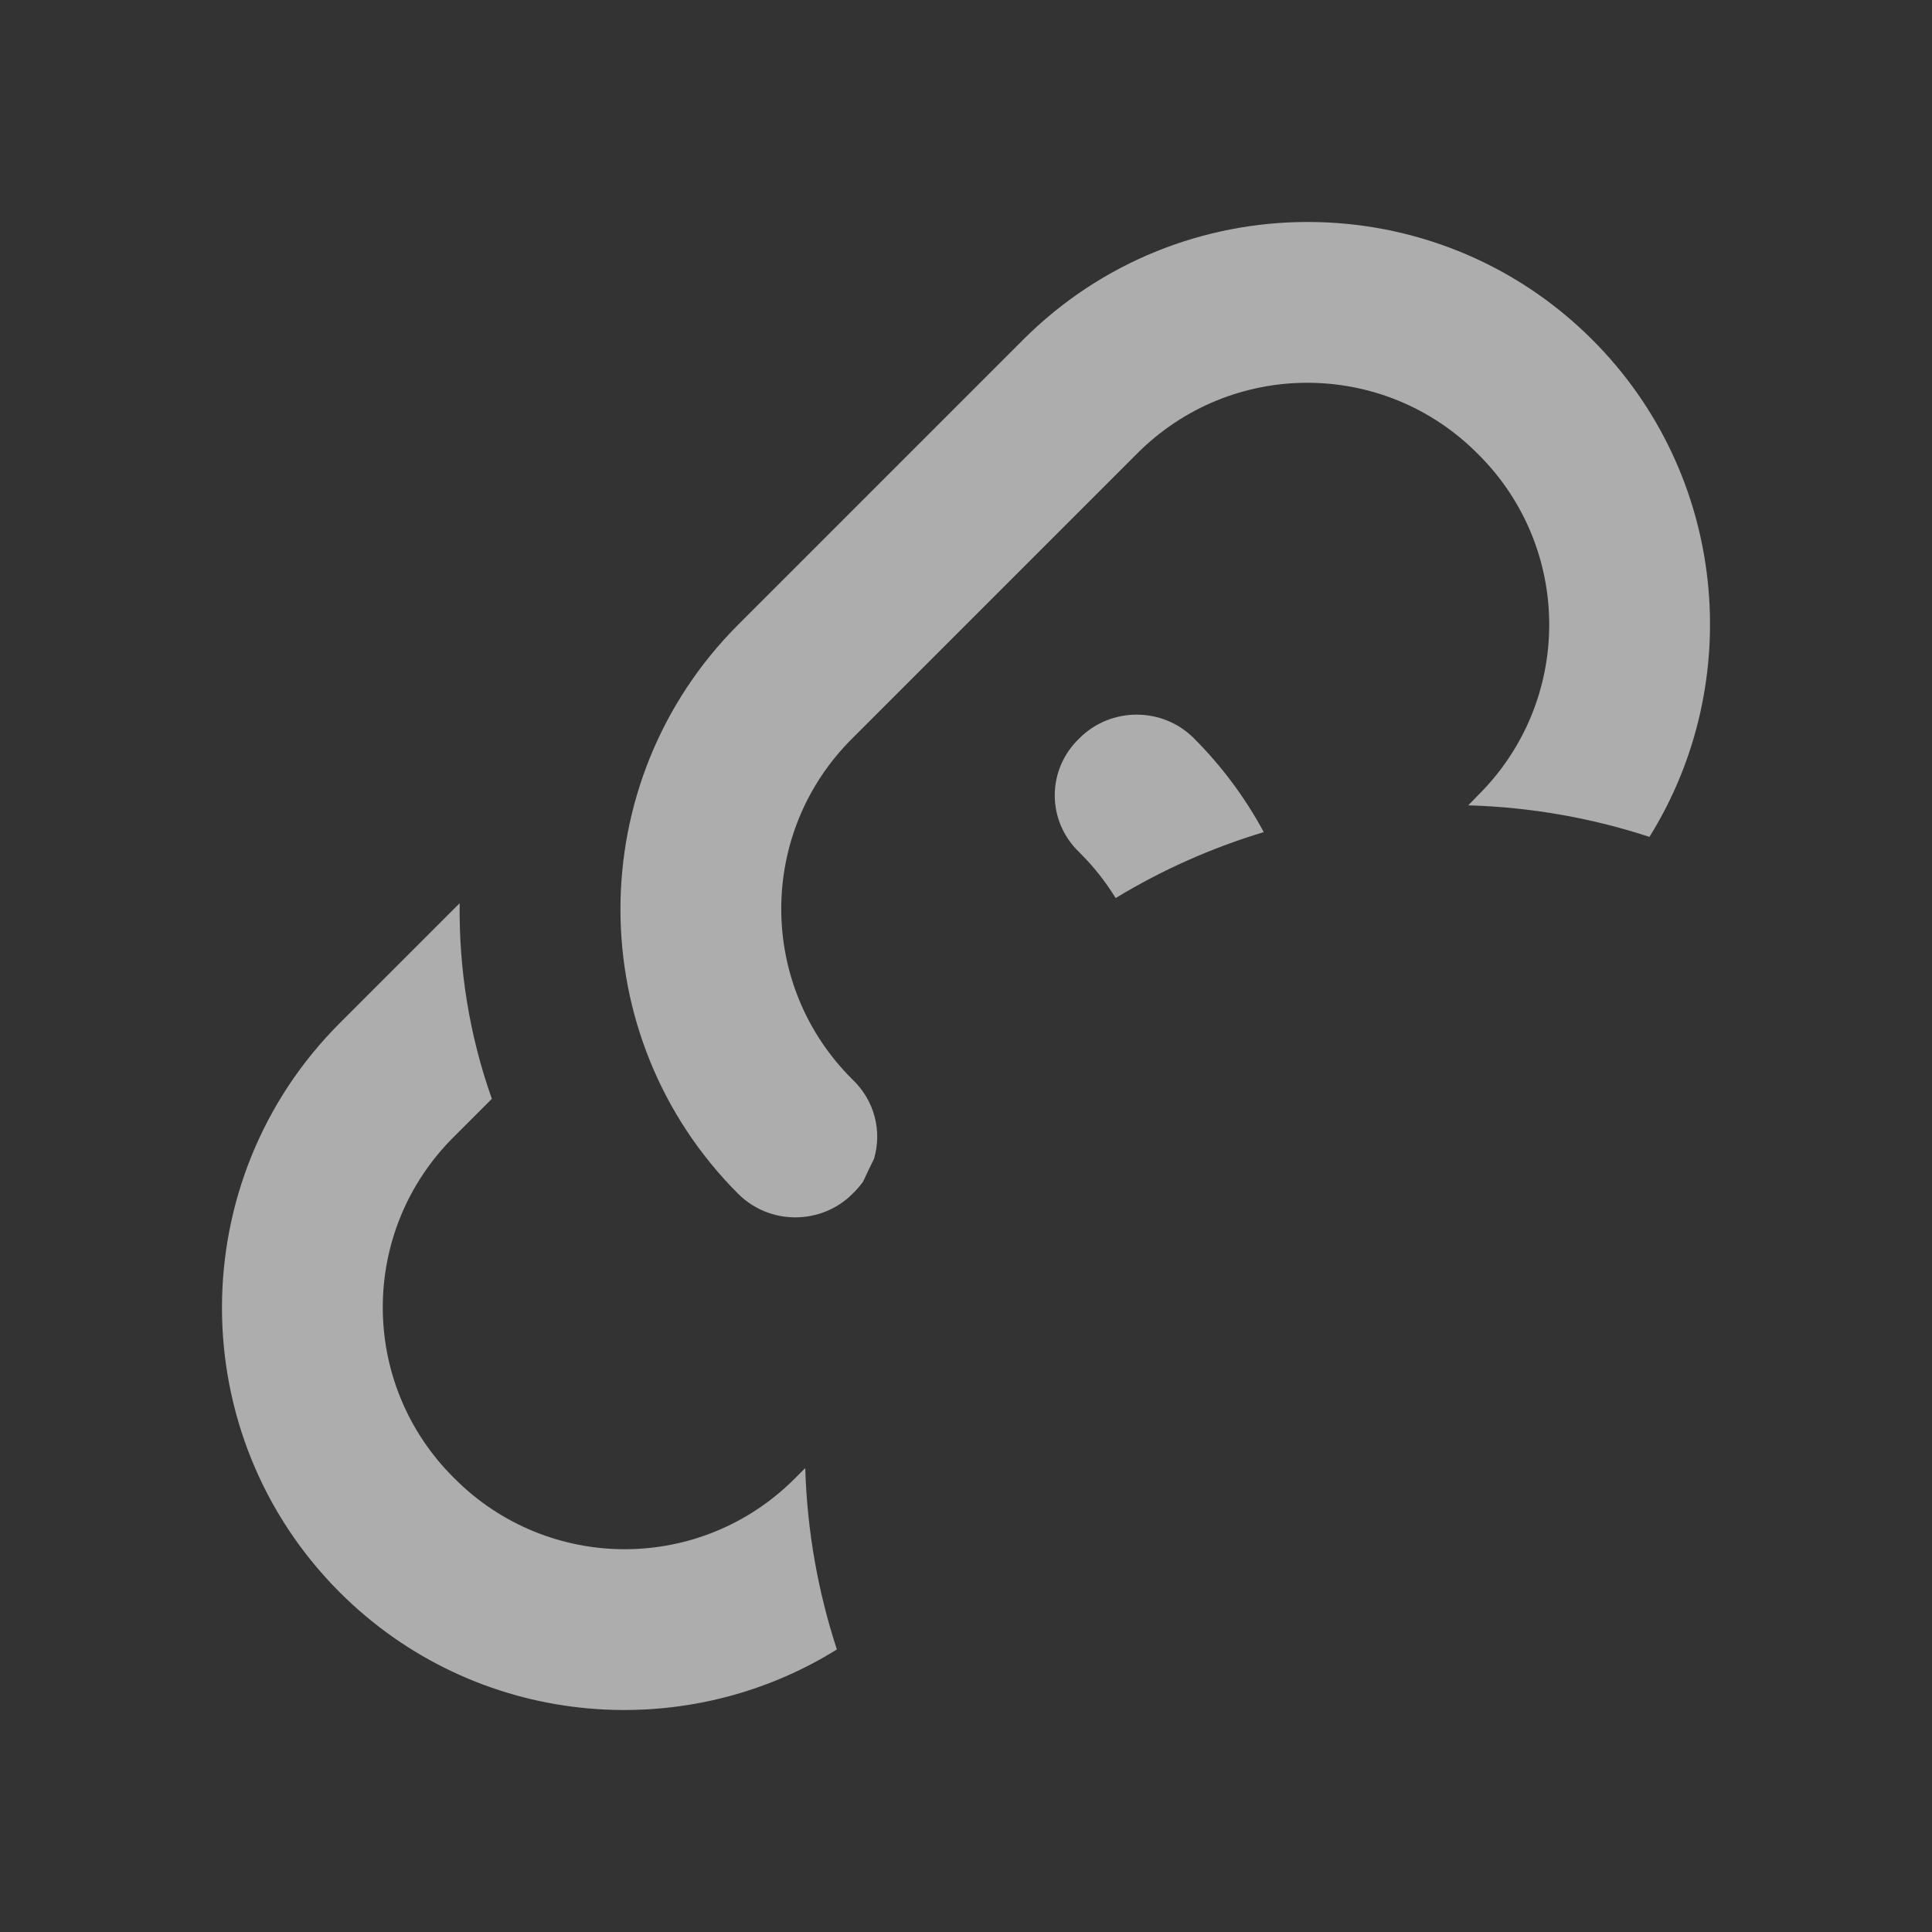 <svg xmlns="http://www.w3.org/2000/svg" width="24" height="24" viewBox="0 0 24 24">
  <rect x="0" y="0" width="24" height="24" fill="#333333" stroke="none"/>
  <g fill="none" fill-rule="evenodd">
    <path fill="#FFFFFF" d="M15.699,10.337 C15.047,10.533 14.429,10.81 13.859,11.156 C13.735,10.955 13.586,10.764 13.41,10.59 C13,10.2 13,9.56 13.41,9.17 C13.8,8.78 14.44,8.78 14.83,9.17 C15.184,9.524 15.473,9.918 15.699,10.337 Z M10.396,20.49 C8.468,21.691 5.894,21.454 4.22,19.78 C2.27,17.83 2.27,14.66 4.22,12.71 L5.71,11.22 C5.7,12.04 5.83,12.86 6.11,13.65 L5.64,14.12 C4.46,15.29 4.46,17.19 5.64,18.36 C6.81,19.54 8.71,19.54 9.88,18.36 L10.003,18.237 C10.026,19.021 10.163,19.778 10.396,20.49 Z M10.857,14.396 C10.811,14.488 10.766,14.582 10.723,14.676 C10.685,14.73 10.64,14.782 10.59,14.83 C10.2,15.22 9.56,15.22 9.17,14.83 C7.22,12.88 7.22,9.71 9.17,7.76 L12.71,4.22 C14.66,2.27 17.83,2.27 19.78,4.22 C21.454,5.894 21.691,8.468 20.49,10.396 C19.779,10.163 19.023,10.027 18.239,10.004 L18.36,9.88 C19.54,8.71 19.54,6.81 18.36,5.64 C17.19,4.46 15.29,4.46 14.12,5.64 L10.59,9.17 C9.41,10.34 9.41,12.24 10.59,13.41 C10.869,13.676 10.958,14.057 10.857,14.396 Z" opacity=".6"/>
    <rect width="24" height="24"/>
  </g>
</svg>
